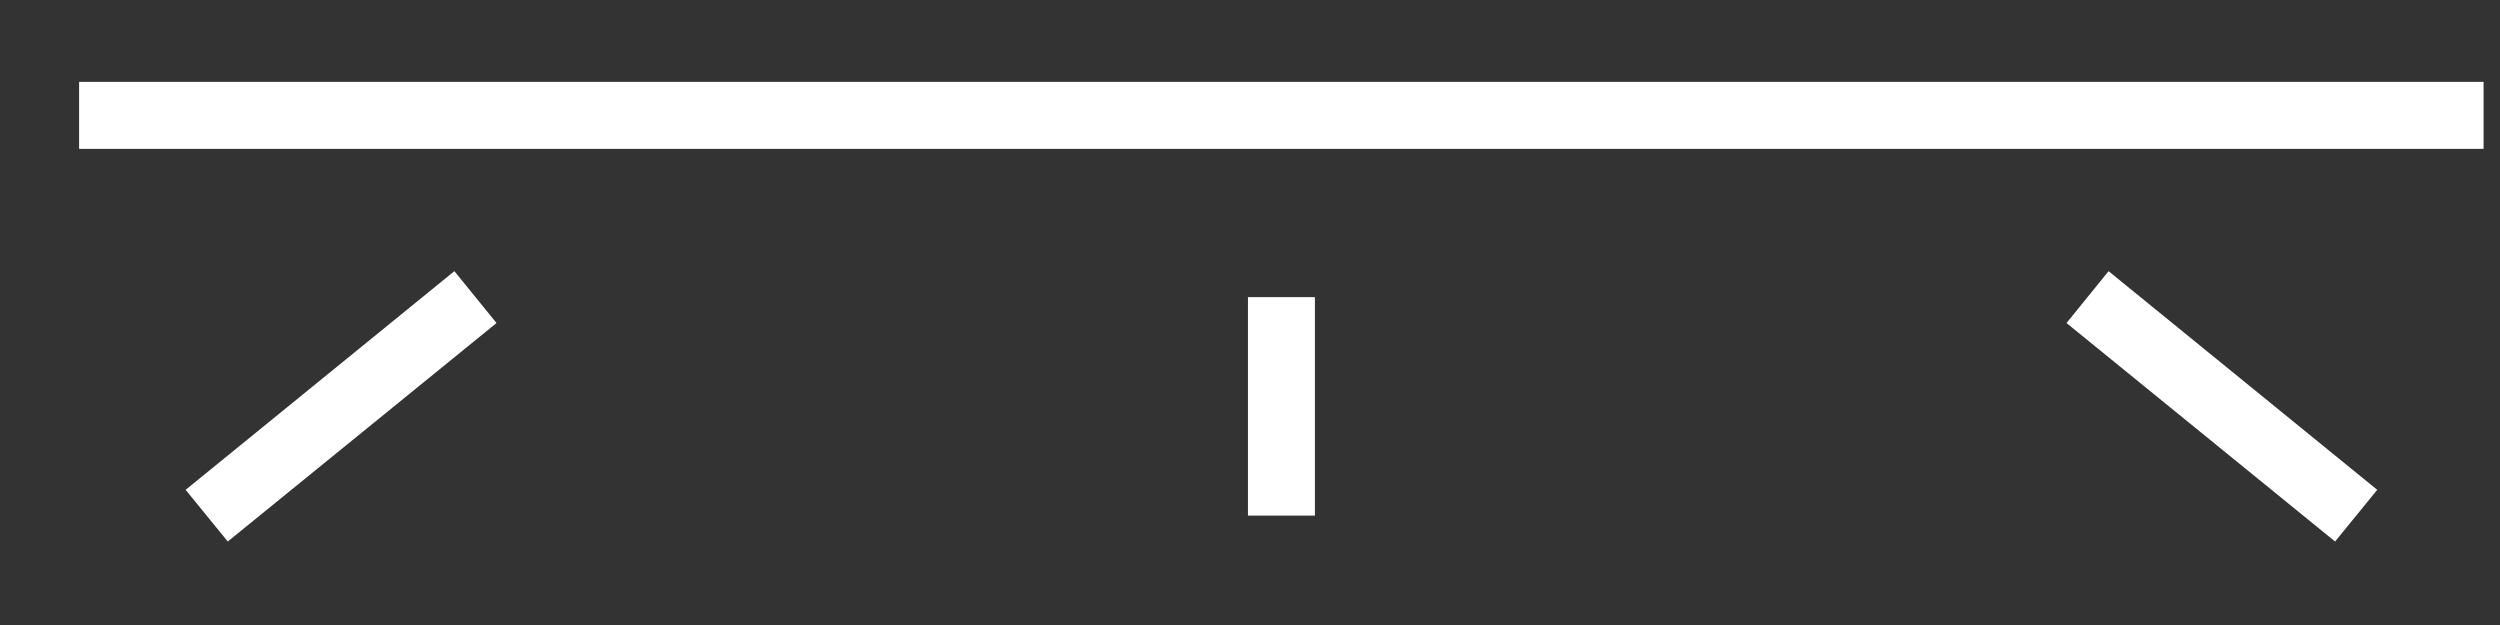 <svg width="28" height="7" viewBox="0 0 28 7" fill="none" xmlns="http://www.w3.org/2000/svg">
<rect x="0" y="0" width="28" height="7" fill="#333333" stroke="none"/>
<path d="M13.977 3.328H14.727V5.775H13.977V3.328ZM26.153 6.065L23.145 3.618L23.616 3.037L26.625 5.486L26.153 6.065ZM2.079 5.486L5.089 3.037L5.561 3.618L2.551 6.065L2.079 5.486ZM27.816 1.667H0.886V0.917H27.816V1.667Z" fill="white"/>
</svg>
